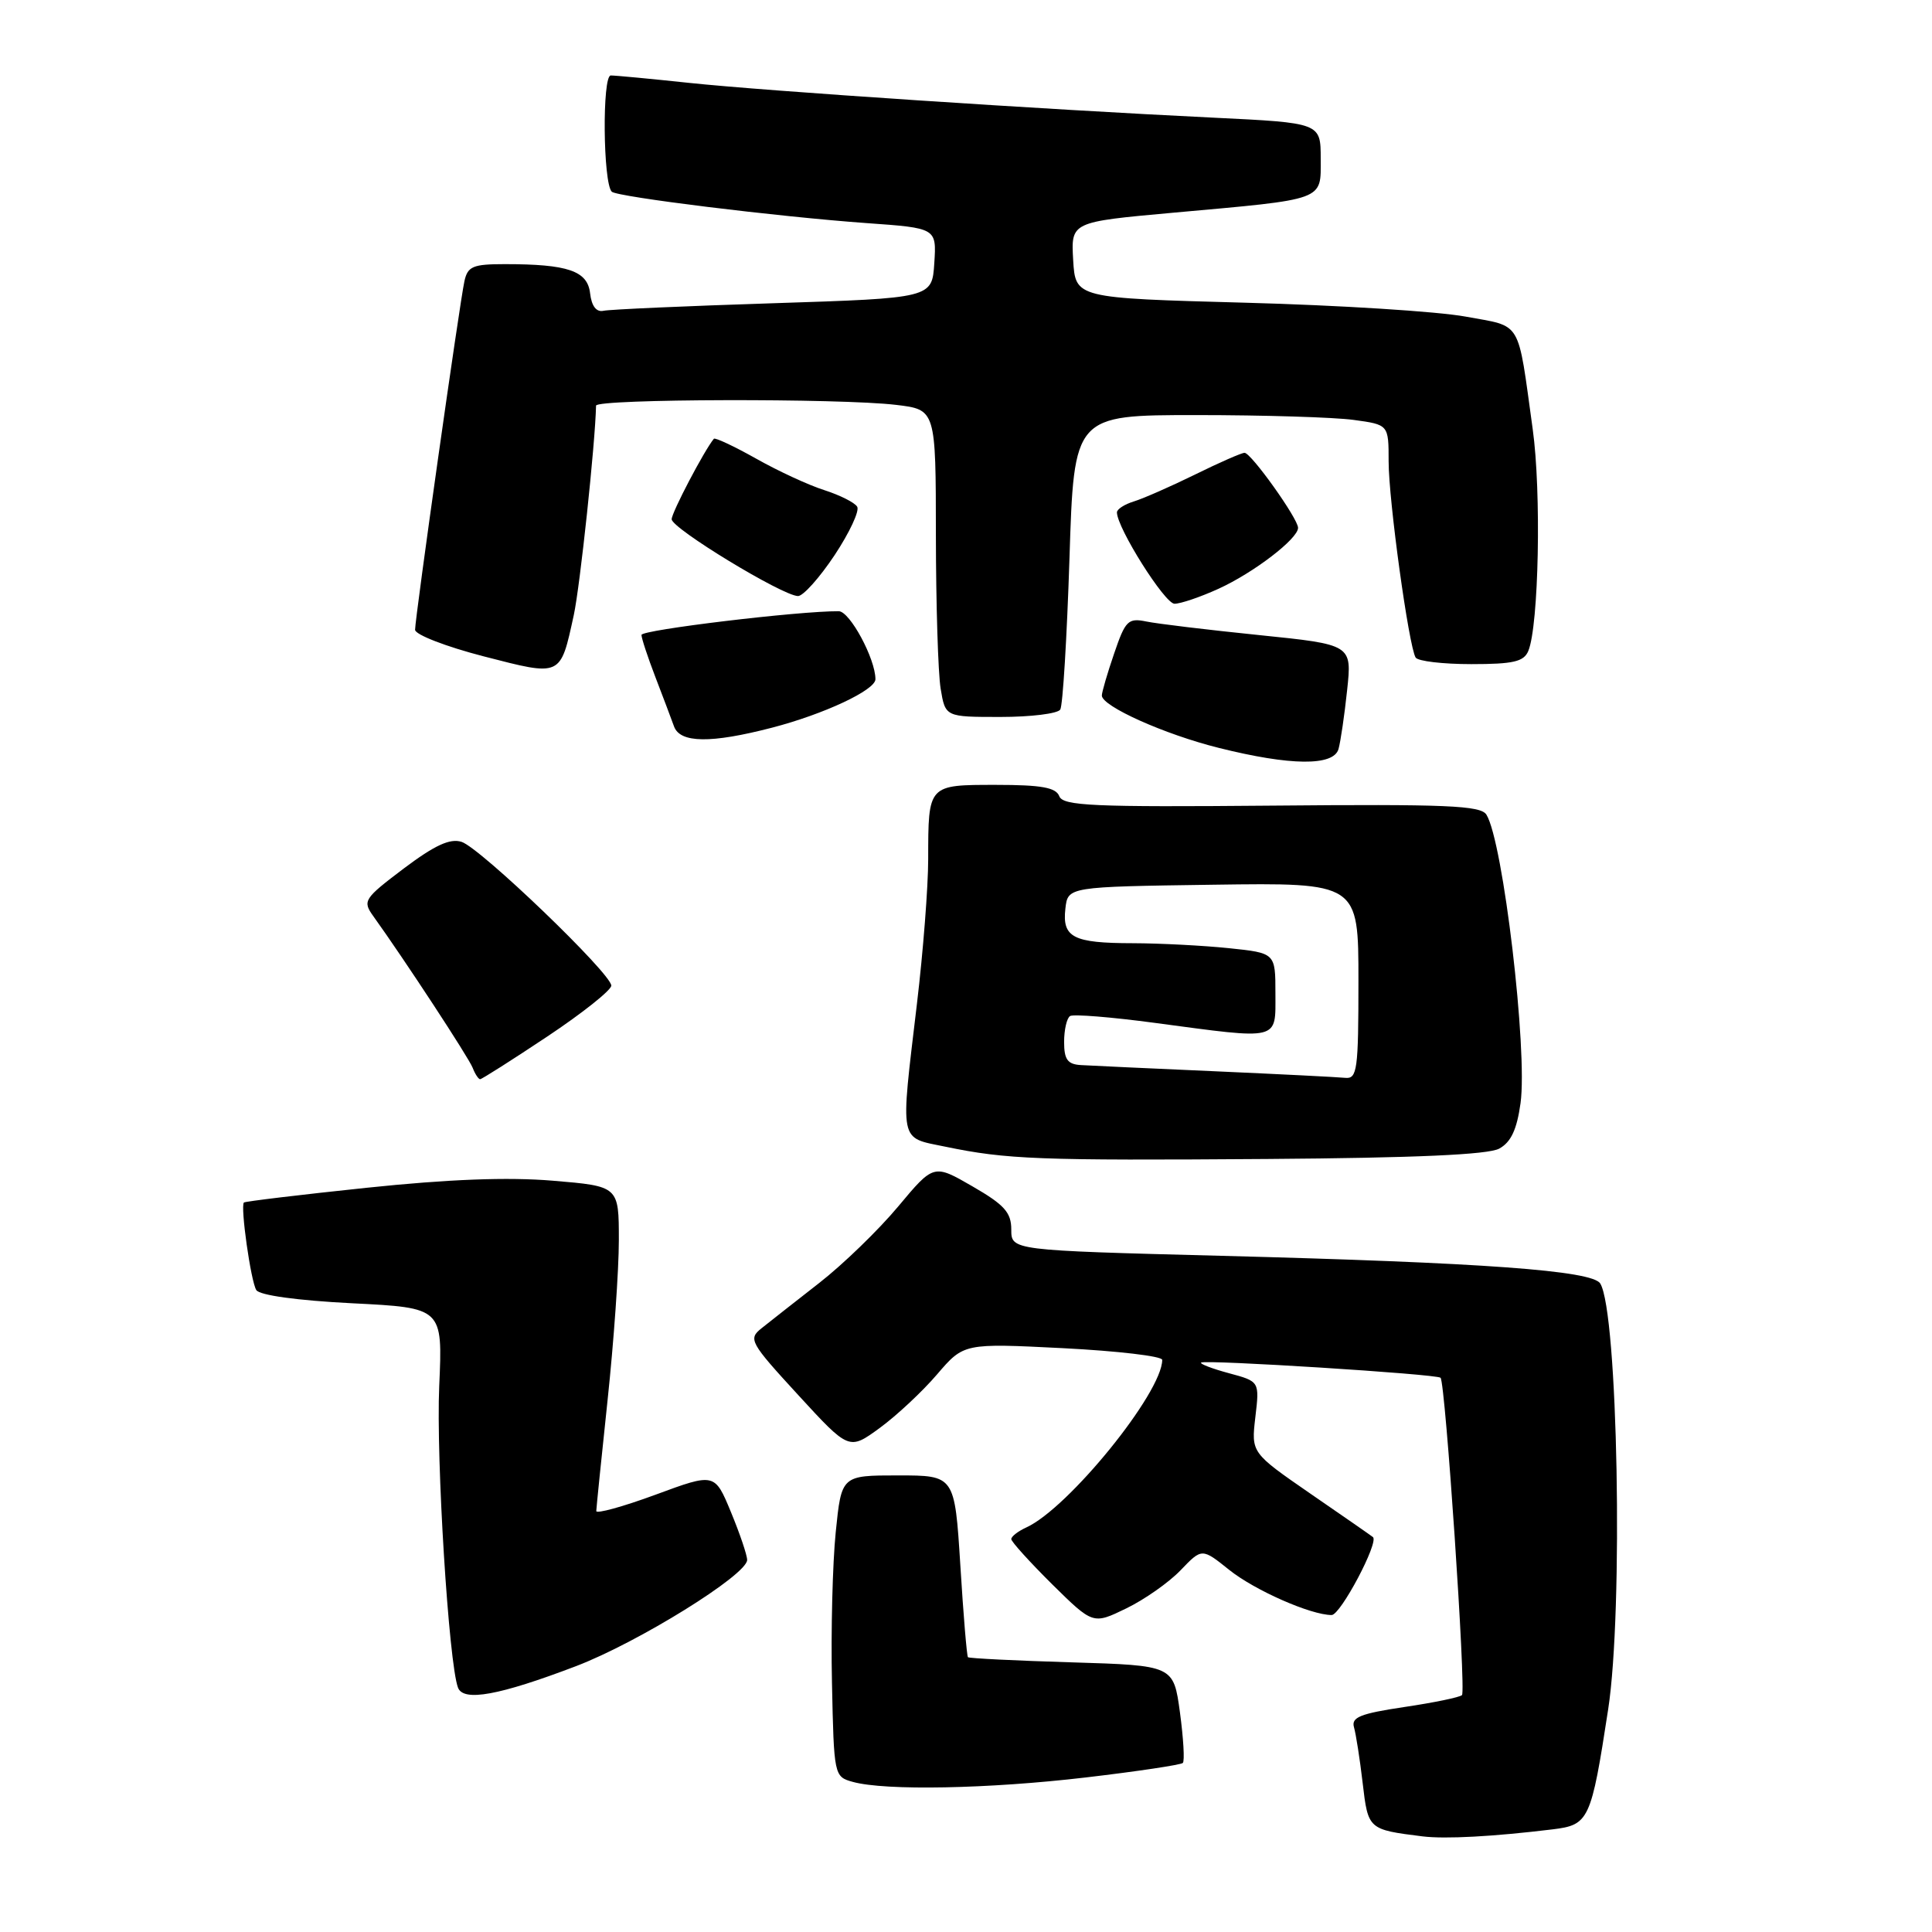 <?xml version="1.0" encoding="UTF-8" standalone="no"?>
<!DOCTYPE svg PUBLIC "-//W3C//DTD SVG 1.1//EN" "http://www.w3.org/Graphics/SVG/1.1/DTD/svg11.dtd" >
<svg xmlns="http://www.w3.org/2000/svg" xmlns:xlink="http://www.w3.org/1999/xlink" version="1.1" viewBox="0 0 256 256">
 <g >
 <path fill="currentColor"
d=" M 205.73 242.40 C 210.55 241.81 210.83 241.22 213.09 226.50 C 215.11 213.39 214.38 173.84 212.04 170.07 C 210.98 168.35 196.50 167.30 161.75 166.40 C 134.00 165.68 134.00 165.68 134.00 162.92 C 134.00 160.66 133.09 159.64 128.86 157.20 C 123.72 154.23 123.72 154.23 119.01 159.87 C 116.43 162.96 111.72 167.53 108.55 170.00 C 105.38 172.47 101.94 175.18 100.91 176.00 C 99.12 177.43 99.35 177.86 105.76 184.84 C 112.50 192.18 112.50 192.18 116.56 189.22 C 118.79 187.59 122.21 184.40 124.16 182.12 C 127.71 177.98 127.71 177.98 140.86 178.64 C 148.08 179.01 154.00 179.70 154.00 180.19 C 154.00 184.53 141.57 199.86 135.98 202.40 C 134.89 202.90 134.00 203.59 134.00 203.94 C 134.00 204.28 136.44 206.97 139.41 209.92 C 144.83 215.26 144.83 215.26 149.22 213.13 C 151.64 211.96 154.89 209.68 156.44 208.06 C 159.26 205.12 159.26 205.12 162.88 208.02 C 166.25 210.72 173.69 214.00 176.45 214.00 C 177.63 214.00 182.75 204.33 181.92 203.67 C 181.69 203.48 177.96 200.89 173.64 197.92 C 165.79 192.50 165.79 192.50 166.34 187.78 C 166.90 183.05 166.90 183.05 162.85 181.96 C 160.62 181.36 158.96 180.72 159.15 180.55 C 159.61 180.13 190.39 182.07 190.88 182.56 C 191.52 183.18 194.28 224.06 193.72 224.61 C 193.43 224.90 189.99 225.61 186.07 226.19 C 180.24 227.06 179.03 227.55 179.41 228.87 C 179.67 229.77 180.19 233.09 180.56 236.26 C 181.28 242.41 181.30 242.43 188.50 243.33 C 191.51 243.70 197.83 243.36 205.73 242.40 Z  M 143.89 235.52 C 150.70 234.72 156.48 233.85 156.73 233.60 C 156.99 233.35 156.81 230.34 156.35 226.91 C 155.50 220.68 155.50 220.68 142.02 220.27 C 134.60 220.05 128.41 219.74 128.26 219.59 C 128.11 219.45 127.65 213.96 127.25 207.41 C 126.50 195.50 126.50 195.50 119.00 195.50 C 111.50 195.50 111.50 195.50 110.74 203.00 C 110.32 207.12 110.09 216.11 110.24 222.96 C 110.50 235.30 110.52 235.42 113.00 236.11 C 117.30 237.30 131.00 237.04 143.89 235.52 Z  M 76.31 220.78 C 84.53 217.65 99.00 208.67 99.00 206.70 C 99.00 206.06 98.03 203.20 96.85 200.35 C 94.70 195.16 94.70 195.16 86.85 198.06 C 82.53 199.65 79.00 200.62 79.01 200.22 C 79.02 199.83 79.69 193.20 80.51 185.50 C 81.33 177.80 82.00 168.28 82.00 164.34 C 82.00 157.18 82.00 157.18 73.25 156.45 C 67.28 155.95 59.43 156.25 48.55 157.39 C 39.78 158.31 32.48 159.19 32.32 159.34 C 31.83 159.83 33.23 169.76 33.96 170.94 C 34.39 171.63 39.36 172.32 46.66 172.69 C 58.66 173.29 58.66 173.29 58.20 183.65 C 57.77 193.30 59.46 220.42 60.69 223.63 C 61.41 225.51 66.15 224.65 76.31 220.78 Z  M 198.65 152.20 C 200.21 151.35 200.99 149.69 201.48 146.17 C 202.44 139.17 199.17 111.51 196.96 107.95 C 196.21 106.73 191.68 106.54 168.50 106.75 C 144.79 106.96 140.85 106.78 140.36 105.50 C 139.92 104.35 137.99 104.00 132.00 104.00 C 122.94 104.00 123.00 103.93 122.99 113.83 C 122.99 117.50 122.32 126.12 121.50 133.00 C 119.28 151.73 119.07 150.66 125.25 151.94 C 133.41 153.63 137.51 153.79 168.00 153.57 C 187.50 153.43 197.18 153.00 198.65 152.20 Z  M 72.51 137.35 C 77.18 134.24 81.00 131.20 81.00 130.60 C 81.00 129.01 63.64 112.34 61.16 111.55 C 59.62 111.06 57.60 112.00 53.50 115.08 C 48.21 119.08 48.02 119.38 49.46 121.39 C 53.59 127.14 62.12 140.16 62.63 141.49 C 62.95 142.32 63.40 143.00 63.62 143.00 C 63.84 143.00 67.84 140.46 72.51 137.35 Z  M 177.36 99.25 C 177.63 98.29 178.15 94.78 178.50 91.46 C 179.15 85.41 179.15 85.41 166.82 84.15 C 160.05 83.46 153.32 82.65 151.88 82.35 C 149.48 81.86 149.11 82.24 147.63 86.59 C 146.73 89.21 146.00 91.72 146.00 92.16 C 146.00 93.58 154.31 97.31 161.50 99.10 C 171.01 101.48 176.71 101.53 177.36 99.25 Z  M 102.30 96.42 C 109.16 94.64 116.00 91.44 116.00 90.00 C 116.00 87.30 112.61 81.00 111.14 80.99 C 105.88 80.95 85.00 83.46 85.00 84.13 C 85.00 84.57 85.83 87.08 86.84 89.71 C 87.85 92.35 88.97 95.29 89.31 96.25 C 90.11 98.47 94.18 98.53 102.30 96.42 Z  M 140.49 94.02 C 140.83 93.47 141.37 84.47 141.71 74.02 C 142.31 55.00 142.31 55.00 158.52 55.00 C 167.43 55.00 176.81 55.29 179.36 55.64 C 184.00 56.27 184.00 56.27 184.00 61.14 C 184.00 66.30 186.67 85.65 187.58 87.13 C 187.88 87.61 191.19 88.00 194.95 88.00 C 200.52 88.00 201.92 87.68 202.51 86.25 C 203.90 82.90 204.25 65.14 203.09 56.85 C 201.05 42.14 201.77 43.35 194.19 41.95 C 190.51 41.27 177.38 40.44 165.00 40.11 C 142.50 39.50 142.50 39.50 142.20 34.45 C 141.91 29.41 141.91 29.41 155.40 28.19 C 175.83 26.35 175.00 26.65 175.00 21.02 C 175.00 16.28 175.00 16.28 160.75 15.59 C 138.52 14.52 101.45 12.06 91.29 10.98 C 86.22 10.44 81.56 10.00 80.93 10.00 C 79.78 10.00 79.90 24.23 81.06 25.40 C 81.76 26.09 103.01 28.71 114.80 29.56 C 124.10 30.22 124.10 30.22 123.80 34.86 C 123.50 39.50 123.50 39.50 102.47 40.18 C 90.90 40.55 80.78 41.00 79.97 41.18 C 79.02 41.39 78.39 40.57 78.19 38.86 C 77.85 35.89 75.26 35.00 66.89 35.00 C 62.67 35.00 61.97 35.29 61.54 37.25 C 60.91 40.09 55.00 81.86 55.00 83.45 C 55.00 84.09 59.09 85.68 64.09 86.97 C 74.45 89.64 74.23 89.74 76.03 81.50 C 76.86 77.66 78.87 58.79 78.98 53.75 C 79.00 52.84 111.36 52.76 118.75 53.65 C 124.00 54.28 124.00 54.28 124.01 70.89 C 124.02 80.03 124.30 89.19 124.64 91.25 C 125.26 95.00 125.26 95.00 132.57 95.00 C 136.59 95.00 140.16 94.56 140.49 94.02 Z  M 161.45 78.02 C 166.11 75.90 172.00 71.39 172.00 69.94 C 172.00 68.72 165.78 60.00 164.91 60.00 C 164.52 60.00 161.57 61.29 158.35 62.88 C 155.13 64.46 151.49 66.06 150.25 66.44 C 149.01 66.82 148.00 67.47 148.00 67.89 C 148.00 69.94 154.34 80.00 155.63 80.00 C 156.44 80.00 159.06 79.11 161.45 78.02 Z  M 110.59 73.56 C 112.57 70.57 113.92 67.68 113.58 67.14 C 113.25 66.59 111.29 65.61 109.24 64.95 C 107.18 64.30 103.11 62.42 100.19 60.77 C 97.27 59.13 94.75 57.95 94.59 58.14 C 93.30 59.71 89.00 67.91 89.00 68.80 C 89.00 70.02 103.69 78.95 105.74 78.98 C 106.42 78.99 108.60 76.55 110.59 73.56 Z  M 161.00 141.95 C 152.47 141.57 144.49 141.21 143.25 141.13 C 141.46 141.03 141.00 140.40 141.00 138.06 C 141.00 136.44 141.36 134.90 141.79 134.63 C 142.23 134.36 147.29 134.77 153.04 135.54 C 169.75 137.77 169.00 137.96 169.00 131.64 C 169.00 126.28 169.00 126.28 162.85 125.64 C 159.47 125.29 153.74 124.99 150.10 124.98 C 142.19 124.97 140.73 124.22 141.17 120.39 C 141.50 117.50 141.50 117.50 160.75 117.23 C 180.00 116.96 180.00 116.96 180.00 129.98 C 180.00 141.78 179.84 142.98 178.25 142.82 C 177.29 142.72 169.53 142.33 161.00 141.95 Z "/>
</g>
</svg>